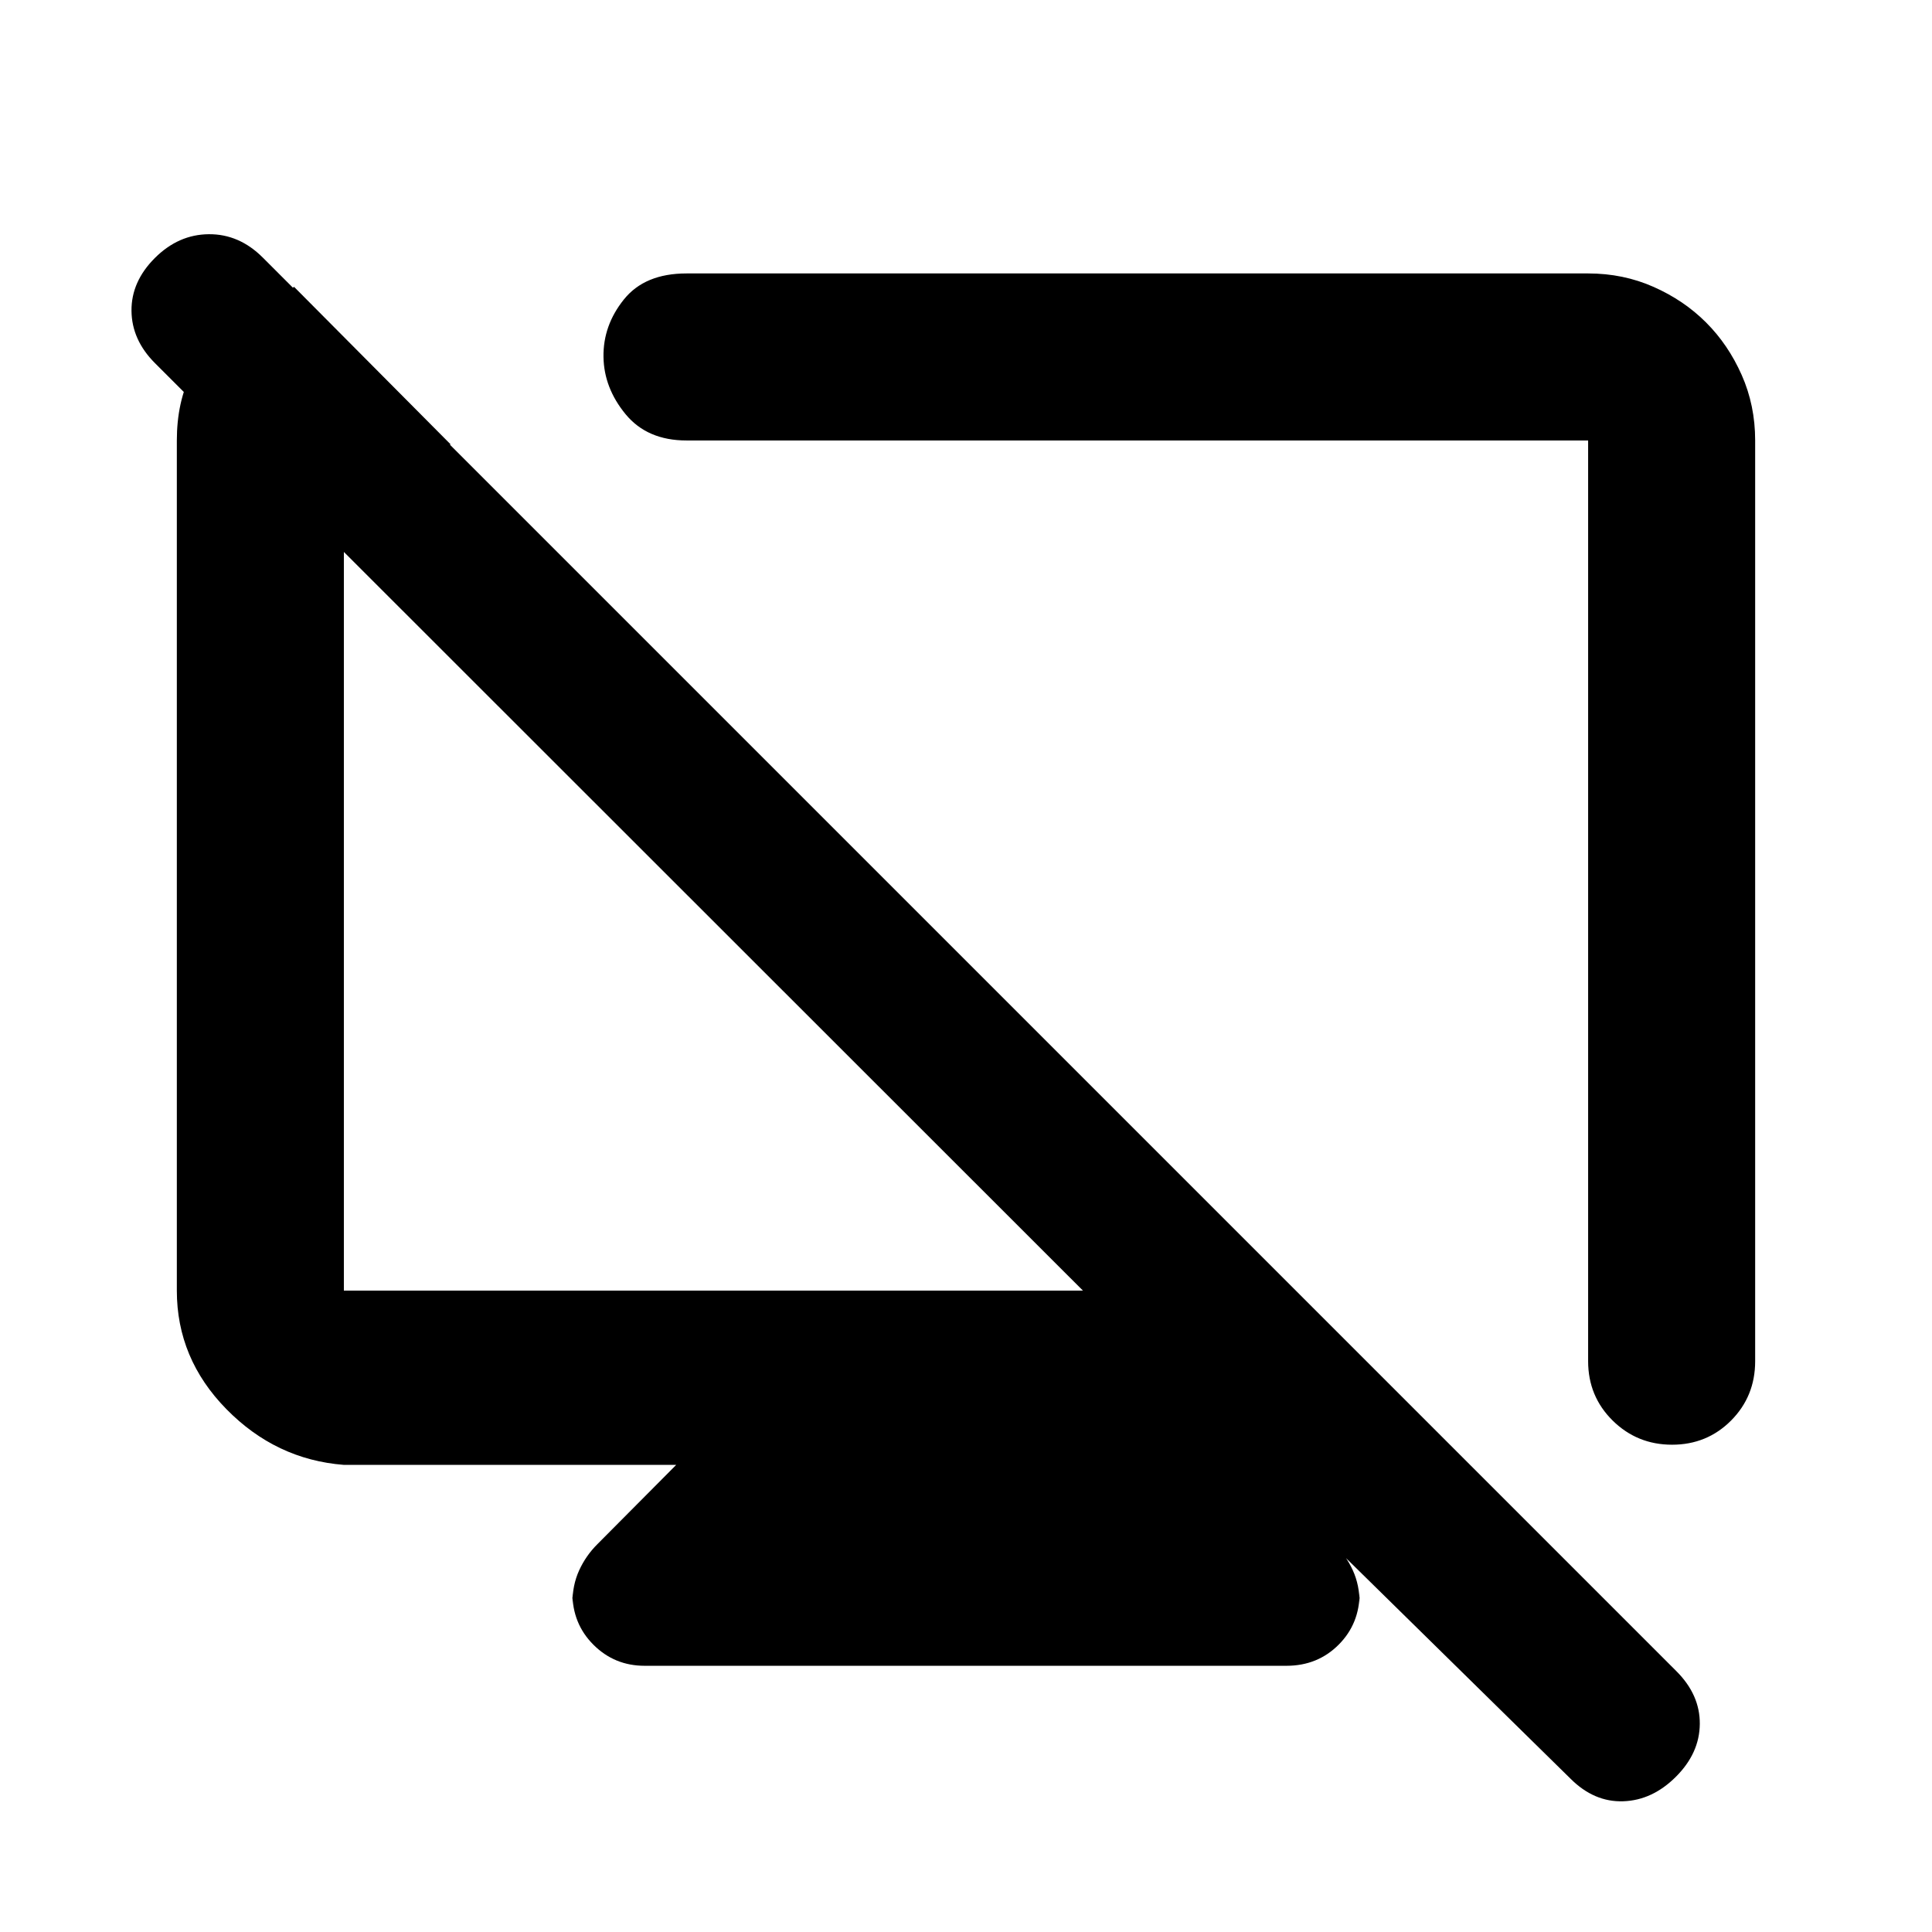 <svg xmlns="http://www.w3.org/2000/svg" height="20" viewBox="0 -960 960 960" width="20"><path d="m146.13-817.46 77.85 78.33h-53.11v420.43h367.24L77.01-779.55q-11.55-11.56-11.67-26.04-.12-14.48 11.59-26.19 11.72-11.72 26.82-11.84 15.1-.12 26.82 11.6l702.45 702.45q11.72 11.72 11.6 26.2-.12 14.48-11.84 26.2-11.71 11.71-26.19 12.21t-26.2-11.21l-158.46-155.7 2.07-.24 39.15 39.39q5.72 5.69 9.08 13.04 3.36 7.35 3.36 16.55v-5.5q0 15.45-10.45 25.9t-25.9 10.45H320.3q-14.96 0-25.42-10.45-10.47-10.45-10.47-25.9v5.5q0-9.2 3.36-16.55 3.36-7.35 9.08-13.04L336-232.11H170.87q-33.78-2.63-58.39-27.72-24.61-25.08-24.61-58.87v-422.43q0-38.26 29.13-57.3l29.13-19.03Zm643-6.67q17.45 0 32.54 6.69 15.08 6.68 26.08 17.69 11.01 11 17.69 26.08 6.69 15.09 6.69 32.54v457.5q0 17.45-11.96 29.48-11.97 12.02-29.33 12.02t-29.54-12.02q-12.17-12.03-12.17-29.48v-457.5h-448q-19.51 0-30.27-13.04-10.75-13.05-10.99-28.46-.24-15.65 10.14-28.58 10.37-12.92 31.12-12.92h448ZM556.67-508.67Zm-202.06 6.71Z"/></svg>